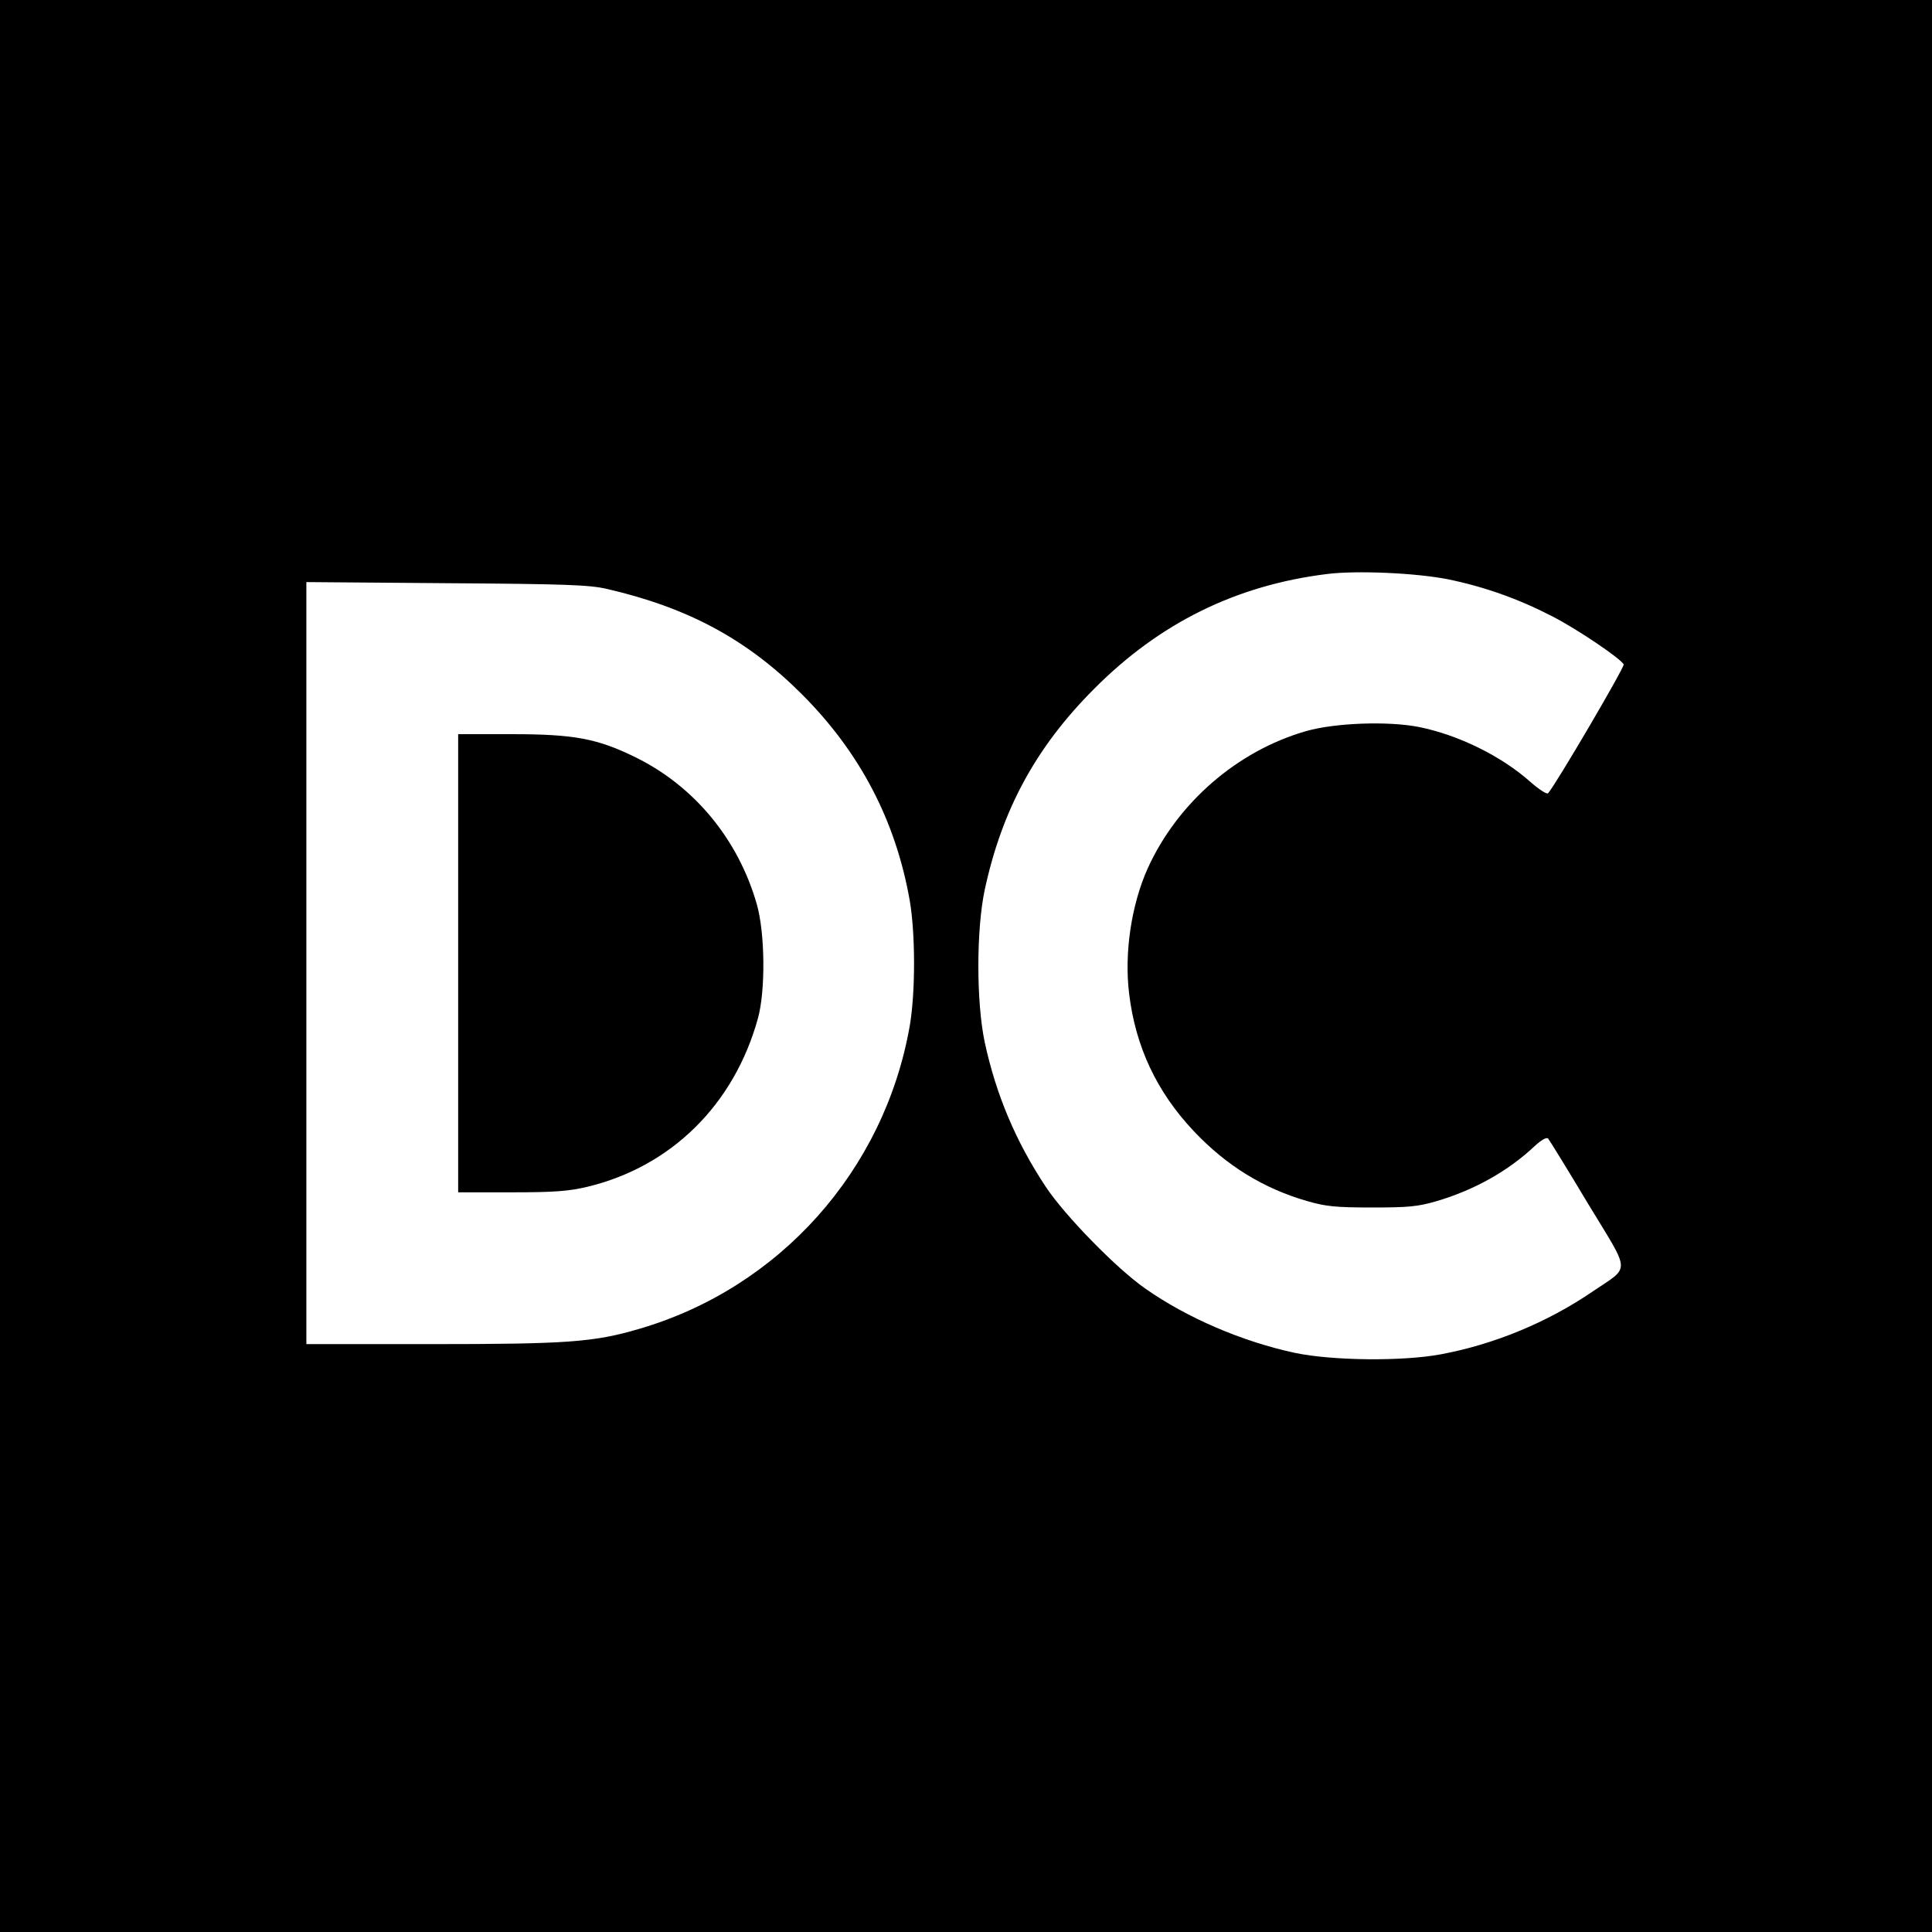 <?xml version="1.0" standalone="no"?>
<!DOCTYPE svg PUBLIC "-//W3C//DTD SVG 20010904//EN"
 "http://www.w3.org/TR/2001/REC-SVG-20010904/DTD/svg10.dtd">
<svg version="1.0" xmlns="http://www.w3.org/2000/svg"
 width="700pt" height="700pt" viewBox="0 0 700 700"
 preserveAspectRatio="xMidYMid meet">
<g transform="translate(0,700) scale(0.1,-0.1)"
fill="#000000" stroke="none">
<path d="M0 3500 l0 -3500 3500 0 3500 0 0 3500 0 3500 -3500 0 -3500 0 0
-3500z m5247 1401 c131 -27 253 -70 377 -134 88 -45 244 -150 259 -174 5 -8
-248 -439 -274 -467 -4 -5 -32 13 -63 40 -105 94 -261 171 -405 200 -112 22
-304 15 -409 -15 -250 -72 -466 -260 -574 -498 -59 -132 -85 -306 -67 -453 23
-192 100 -356 234 -498 118 -125 252 -208 412 -254 66 -19 102 -23 233 -23
132 0 167 3 235 23 136 40 260 109 357 201 23 21 41 31 47 26 5 -6 70 -111
144 -235 157 -259 156 -225 18 -319 -164 -112 -357 -192 -551 -228 -140 -26
-392 -23 -527 5 -192 41 -392 127 -543 233 -104 72 -293 266 -361 369 -108
163 -180 333 -221 523 -31 146 -31 408 0 554 63 291 186 517 397 728 237 238
513 374 841 415 108 14 326 4 441 -19z m-3047 -35 c294 -68 507 -183 705 -381
211 -211 340 -458 391 -747 21 -121 21 -335 0 -456 -92 -523 -472 -949 -981
-1097 -163 -48 -260 -55 -752 -55 l-453 0 0 1381 0 1380 508 -4 c434 -3 518
-6 582 -21z"/>
<path d="M1660 3510 l0 -830 193 0 c157 0 207 4 275 20 304 73 532 298 618
610 28 100 26 310 -4 414 -67 234 -225 426 -437 531 -140 69 -223 85 -452 85
l-193 0 0 -830z"/>
</g>
</svg>
